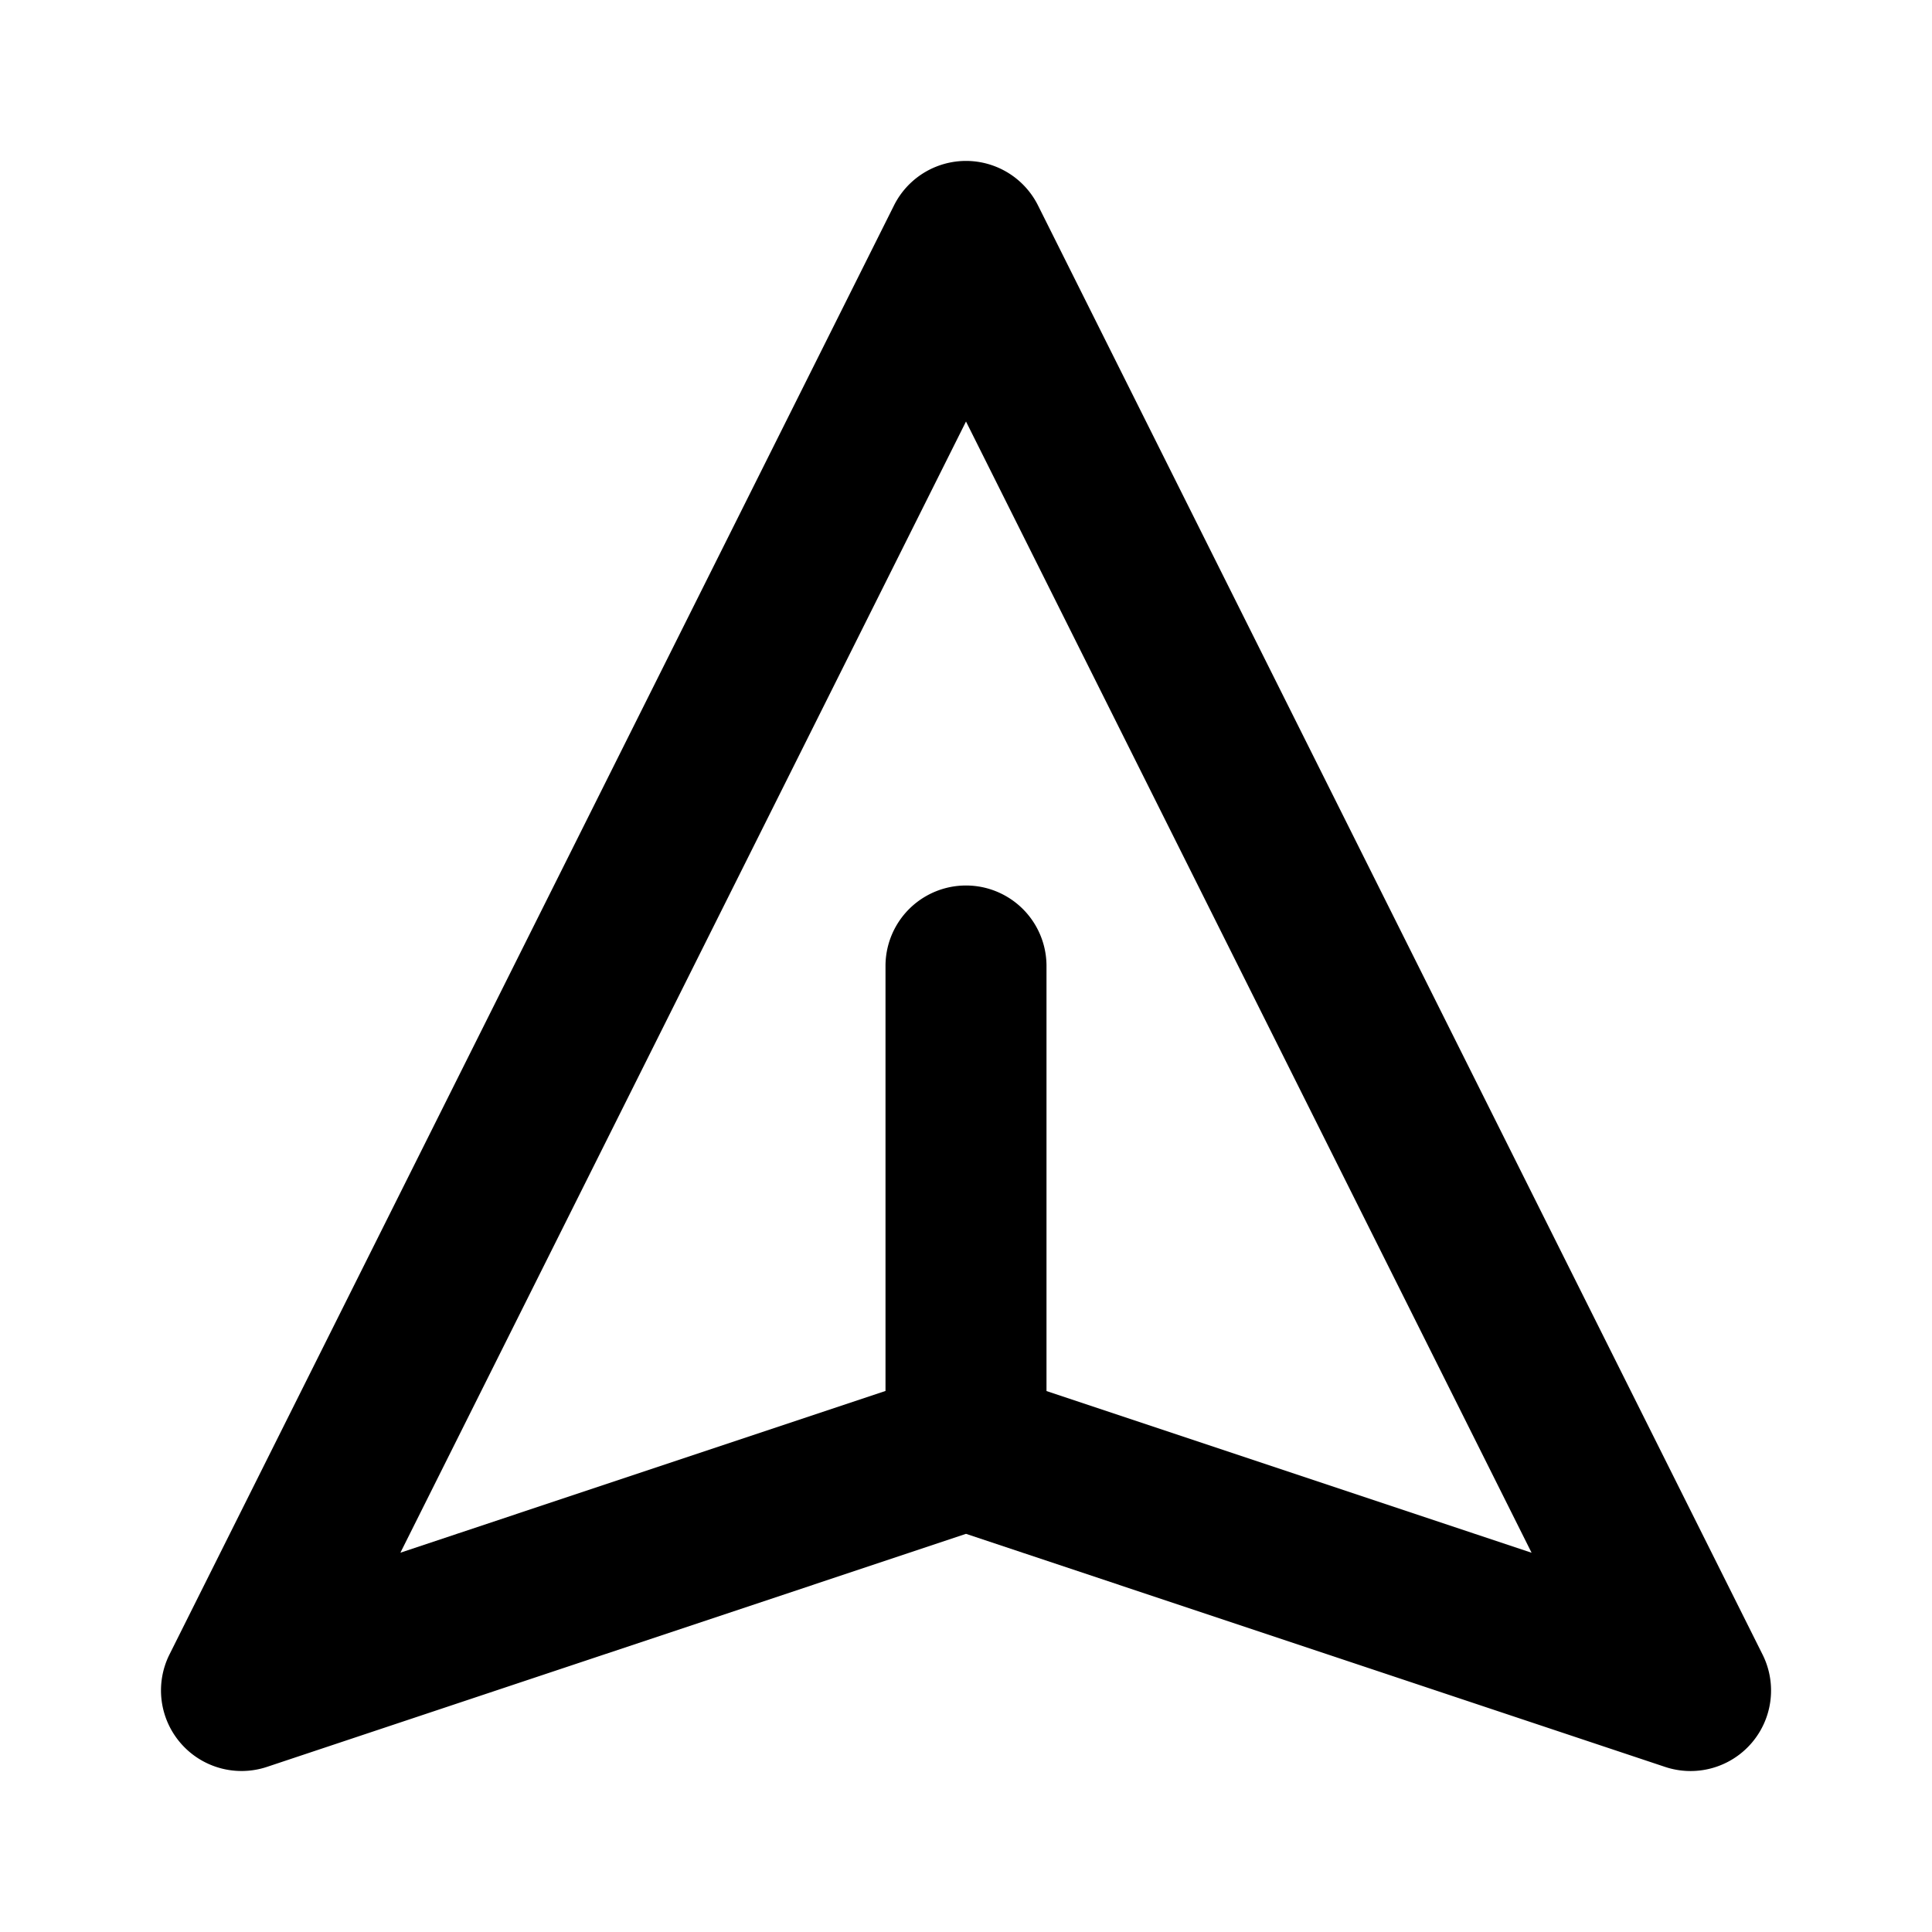 <svg xmlns="http://www.w3.org/2000/svg" width="3em" height="3em" viewBox="0 0 24 24"><g fill="currentColor"><path d="M2.245 21.655a1 1 0 0 1-.14-1.102l9-18a1 1 0 0 1 1.79 0l9 18a1 1 0 0 1-1.211 1.396L12 19.054l-8.684 2.895a1 1 0 0 1-1.071-.294zM13 17.28l6.026 2.009L12 5.236L4.974 19.288L11 17.279V12a1 1 0 1 1 2 0v5.28z"/></g></svg>